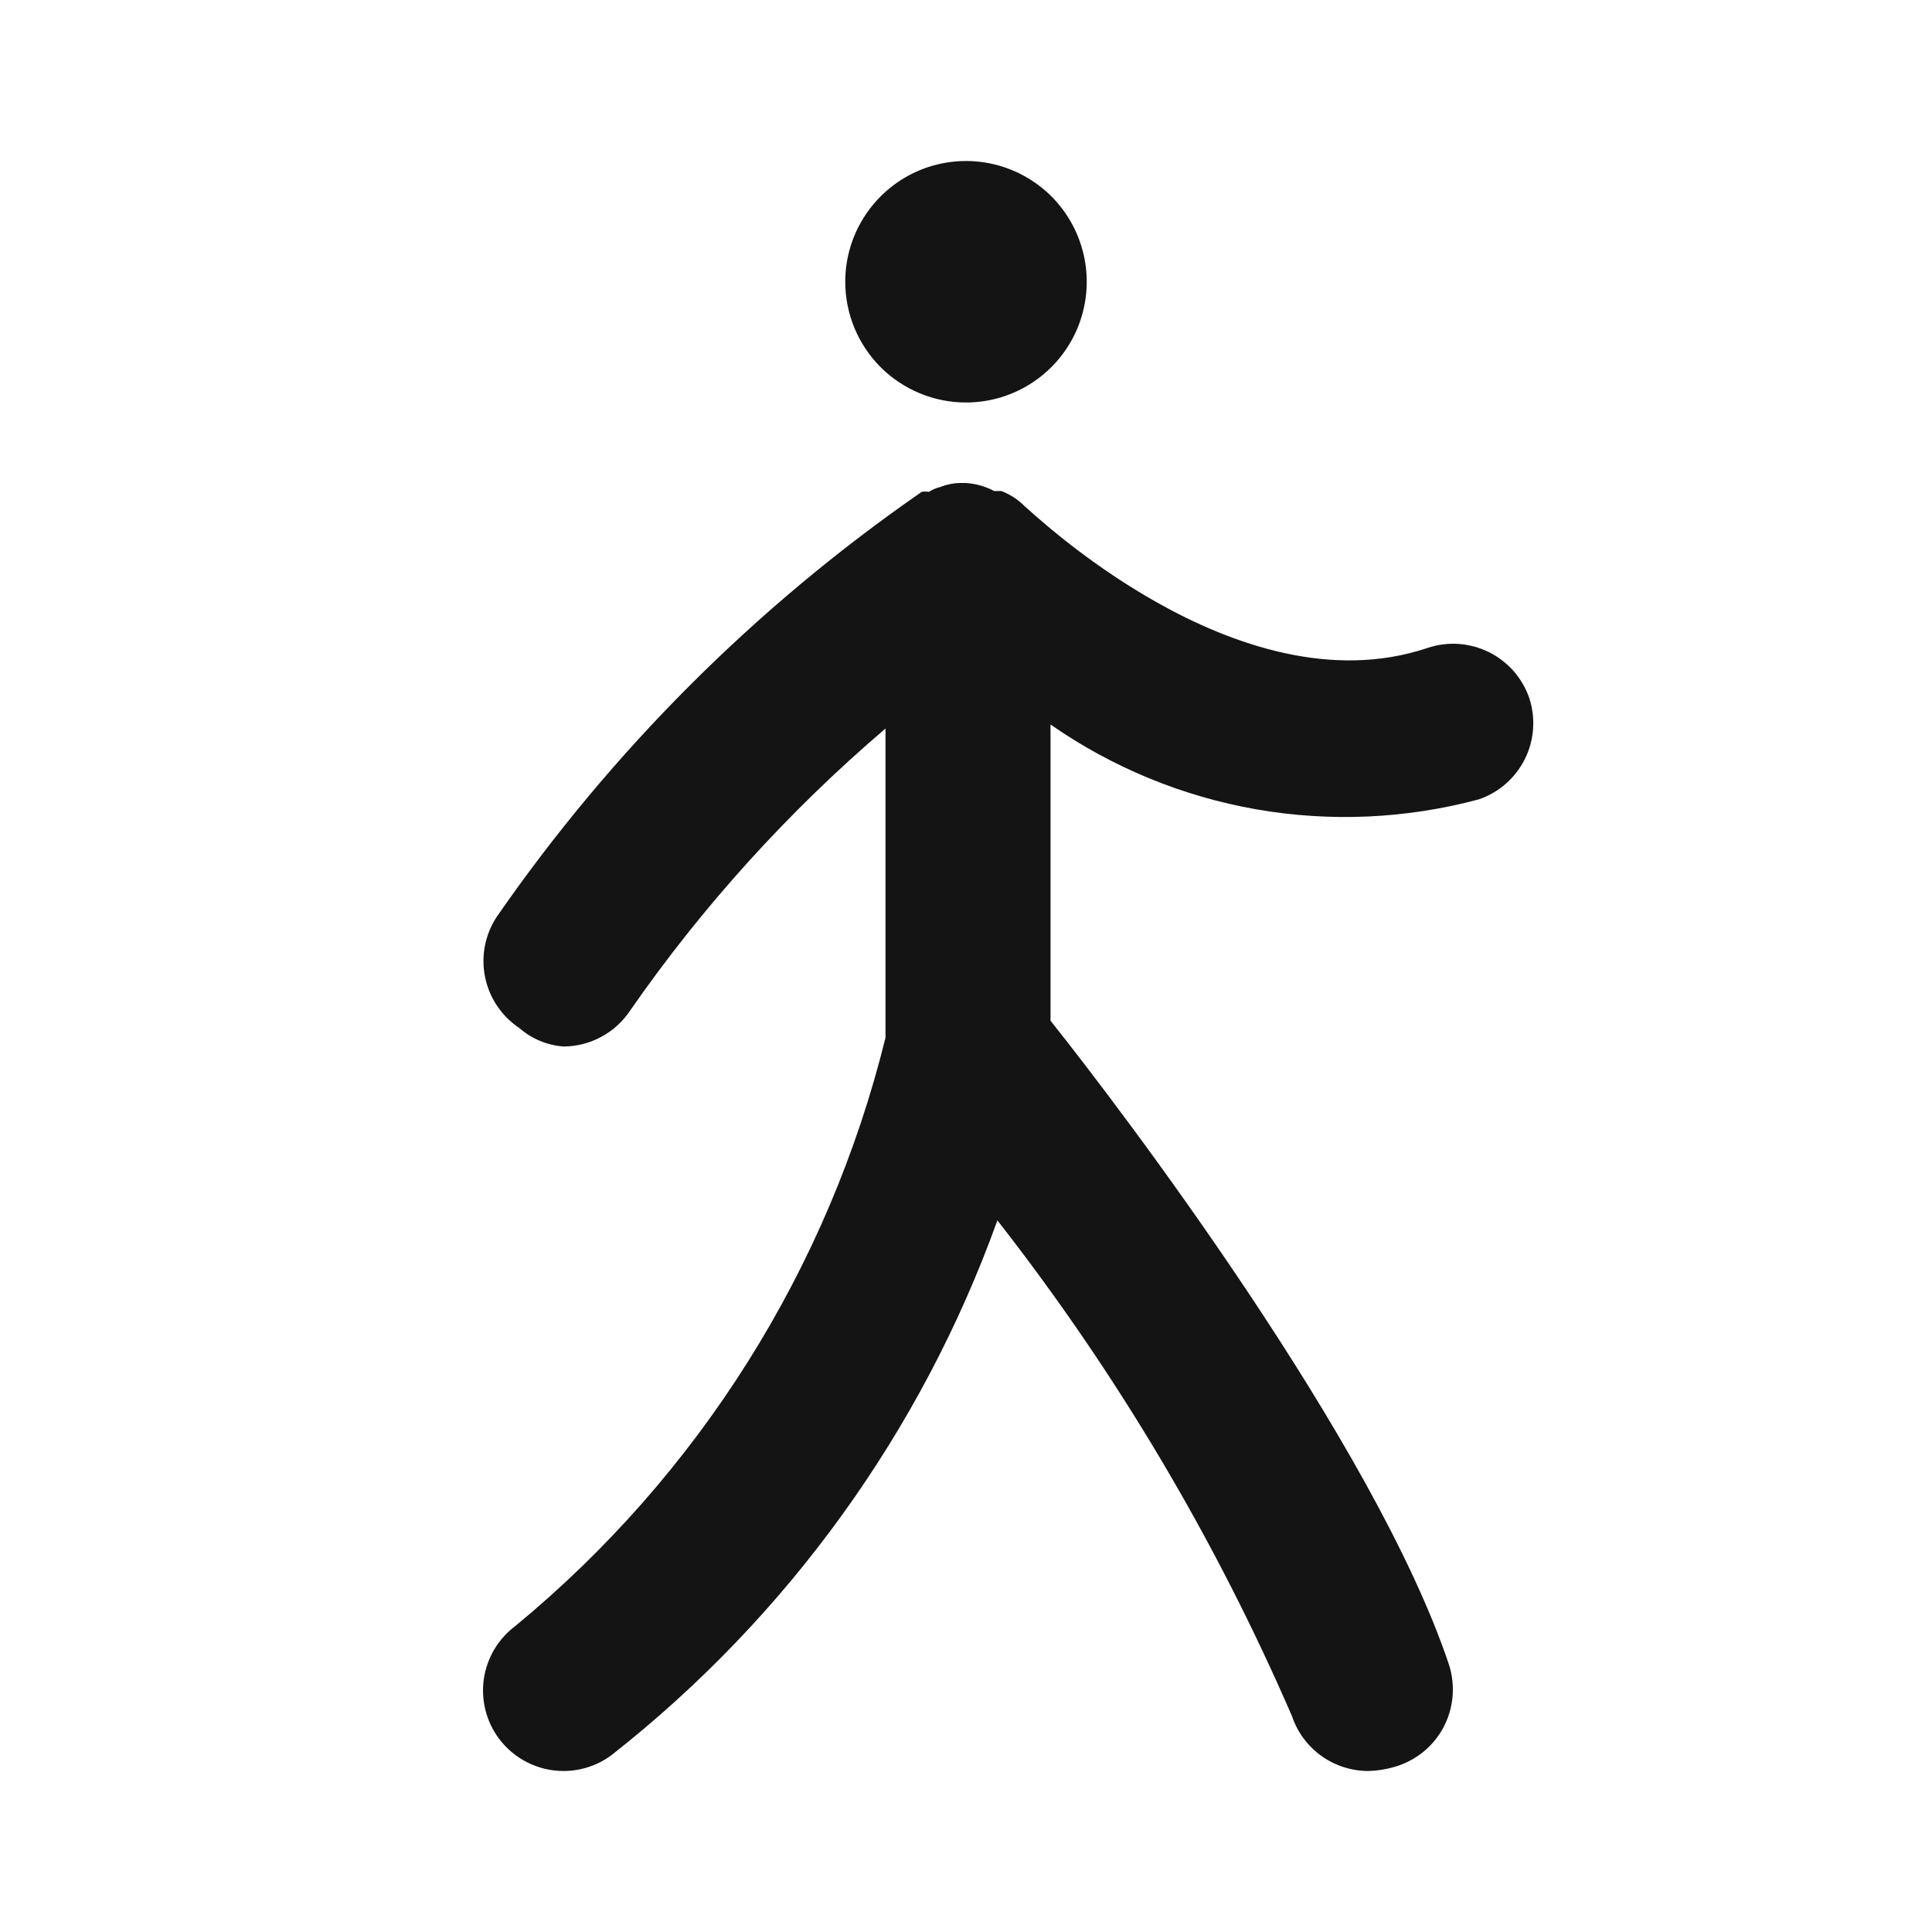 <svg width="24" height="24" viewBox="0 0 24 24" fill="none" xmlns="http://www.w3.org/2000/svg">
<path d="M12 5C12.297 5 12.587 4.912 12.833 4.747C13.08 4.582 13.272 4.348 13.386 4.074C13.499 3.8 13.529 3.498 13.471 3.207C13.413 2.916 13.27 2.649 13.061 2.439C12.851 2.23 12.584 2.087 12.293 2.029C12.002 1.971 11.7 2.001 11.426 2.114C11.152 2.228 10.918 2.42 10.753 2.667C10.588 2.913 10.5 3.203 10.5 3.5C10.5 3.898 10.658 4.279 10.939 4.561C11.221 4.842 11.602 5 12 5ZM19 8.68C18.958 8.555 18.892 8.44 18.806 8.34C18.719 8.241 18.614 8.16 18.496 8.101C18.378 8.043 18.25 8.008 18.118 7.999C17.987 7.99 17.855 8.008 17.73 8.05C15.37 8.84 12.79 6.33 12.73 6.29C12.648 6.206 12.549 6.142 12.44 6.1H12.35C12.242 6.042 12.123 6.008 12 6H11.92C11.838 6.002 11.756 6.019 11.68 6.05C11.63 6.061 11.583 6.082 11.54 6.11C11.51 6.105 11.48 6.105 11.45 6.11C9.387 7.538 7.598 9.327 6.17 11.39C6.025 11.611 5.973 11.879 6.026 12.138C6.078 12.396 6.231 12.623 6.45 12.77C6.604 12.904 6.797 12.985 7 13C7.165 12.999 7.327 12.958 7.471 12.879C7.616 12.801 7.739 12.688 7.83 12.55C8.732 11.252 9.798 10.076 11 9.05V12.89C10.294 15.758 8.68 18.322 6.4 20.2C6.188 20.359 6.048 20.596 6.01 20.859C5.973 21.121 6.041 21.388 6.2 21.6C6.293 21.724 6.414 21.825 6.553 21.894C6.692 21.964 6.845 22 7 22C7.216 22 7.427 21.93 7.6 21.8C9.788 20.08 11.448 17.779 12.39 15.16C13.867 17.049 15.097 19.119 16.05 21.32C16.117 21.519 16.245 21.691 16.415 21.813C16.586 21.935 16.79 22 17 22C17.108 21.997 17.216 21.98 17.32 21.95C17.449 21.913 17.57 21.851 17.675 21.767C17.78 21.683 17.867 21.578 17.93 21.46C17.994 21.341 18.032 21.211 18.044 21.077C18.056 20.943 18.041 20.808 18 20.68C17.08 17.93 13.92 13.77 13.05 12.68V9C13.815 9.533 14.688 9.893 15.607 10.054C16.526 10.214 17.469 10.172 18.37 9.93C18.618 9.846 18.822 9.667 18.94 9.434C19.058 9.2 19.079 8.929 19 8.68Z" fill="#141414"/>
</svg>
